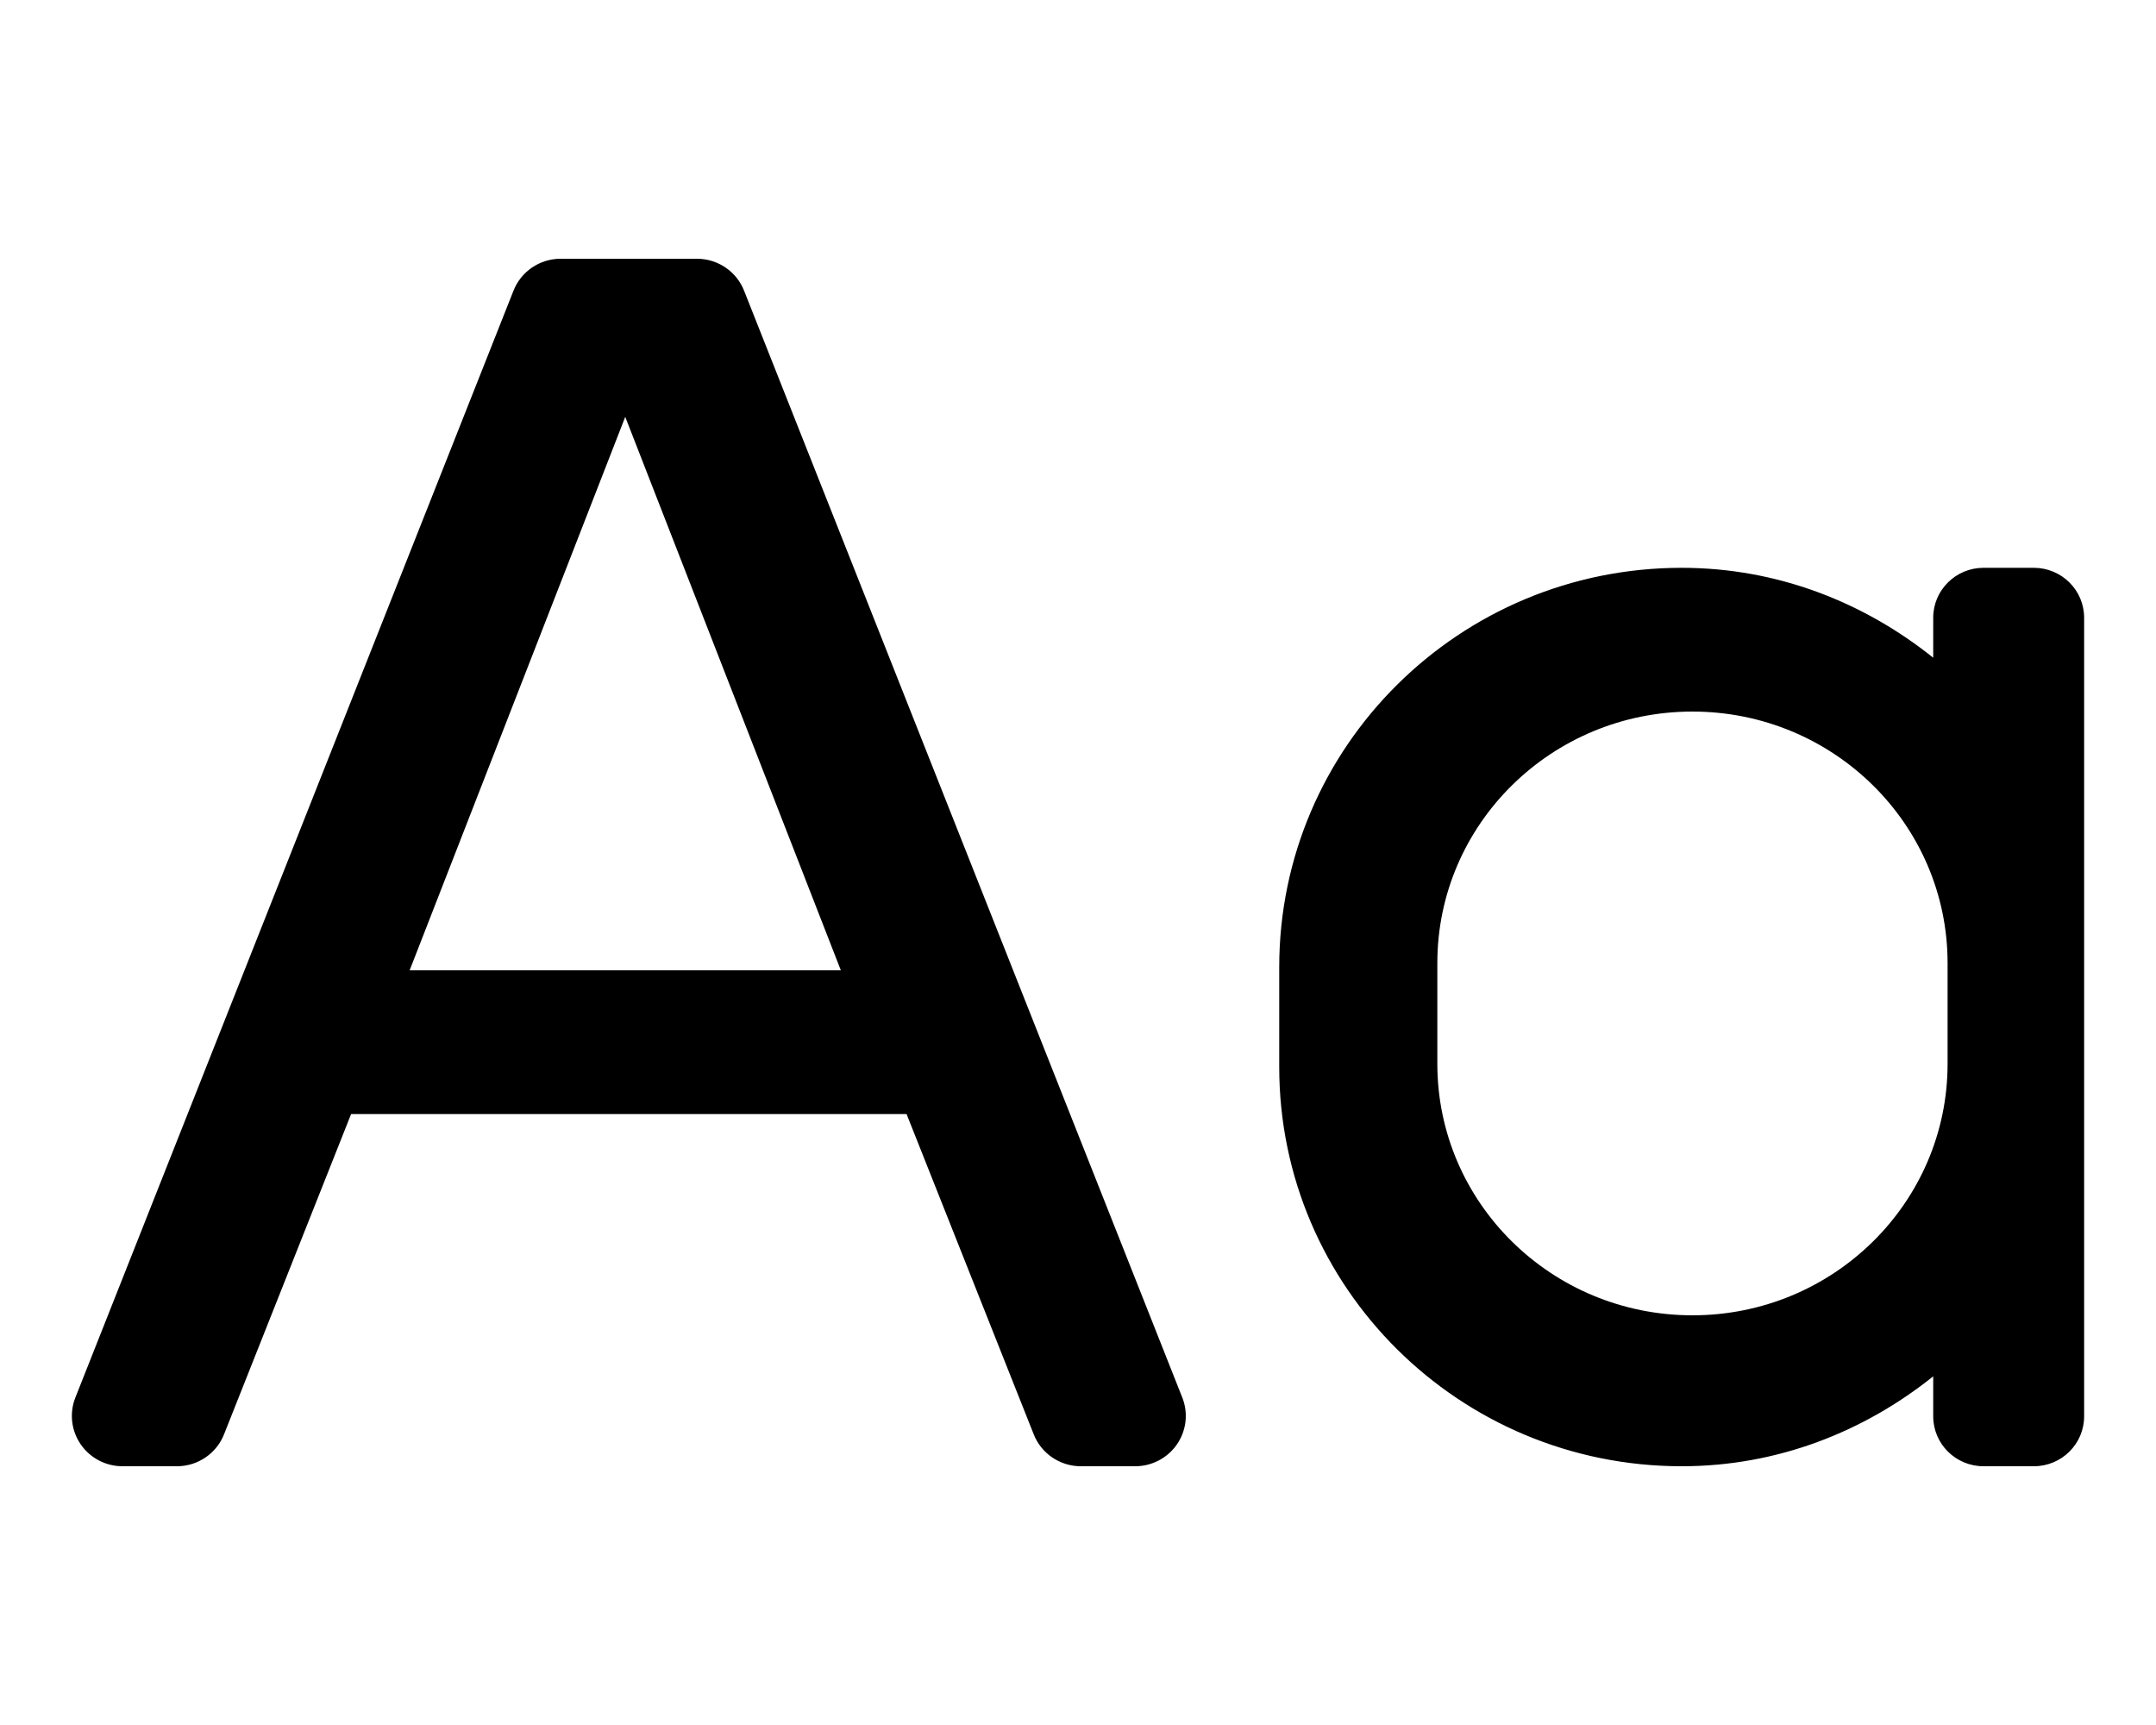 <?xml version="1.0" encoding="UTF-8"?>
<svg width="300px" height="240px" viewBox="0 0 300 240" version="1.1" xmlns="http://www.w3.org/2000/svg" xmlns:xlink="http://www.w3.org/1999/xlink">
    <!-- Generator: Sketch 57.1 (83088) - https://sketch.com -->
    <title>s-textTransform-capitalize</title>
    <desc>Created with Sketch.</desc>
    <g id="textTransform-capitalize" stroke="none" stroke-width="1" fill="none" fill-rule="evenodd">
        <path d="M283,79 L276,79 C272.134,79 269,82.109 269,85.944 L269,91.509 C259.375,83.805 247.317,79 234,79 C203.072,79 178,103.873 178,134.556 L178,148.444 C178,179.127 203.072,204 234,204 C247.317,204 259.375,199.195 269,191.491 L269,197.056 C269,200.891 272.134,204 276,204 L283,204 C286.866,204 290,200.891 290,197.056 L290,85.944 C290,82.109 286.866,79 283,79 Z M271,148 C271,167.33 255.106,183 235.5,183 C215.894,183 200,167.33 200,148 L200,134 C200,114.67 215.894,99 235.5,99 C255.106,99 271,114.67 271,134 L271,148 Z M103.57,40.528 C102.533,37.799 99.901,35.994 96.966,36 L78.021,36 C75.085,35.994 72.454,37.799 71.417,40.528 L10.454,194.528 C9.636,196.681 9.935,199.095 11.254,200.987 C12.573,202.878 14.742,204.004 17.058,204 L24.604,204 C27.54,204.006 30.171,202.201 31.208,199.472 L48.854,155 L126.146,155 L143.805,199.472 C144.842,202.201 147.473,204.006 150.409,204 L157.942,204 C160.258,204.004 162.427,202.878 163.746,200.987 C165.065,199.095 165.364,196.681 164.546,194.528 L103.57,40.528 Z M57,135 L87,58 L117,135 L57,135 Z" id="Shape" fill="#000000" fill-rule="nonzero"></path>
    </g>
</svg>